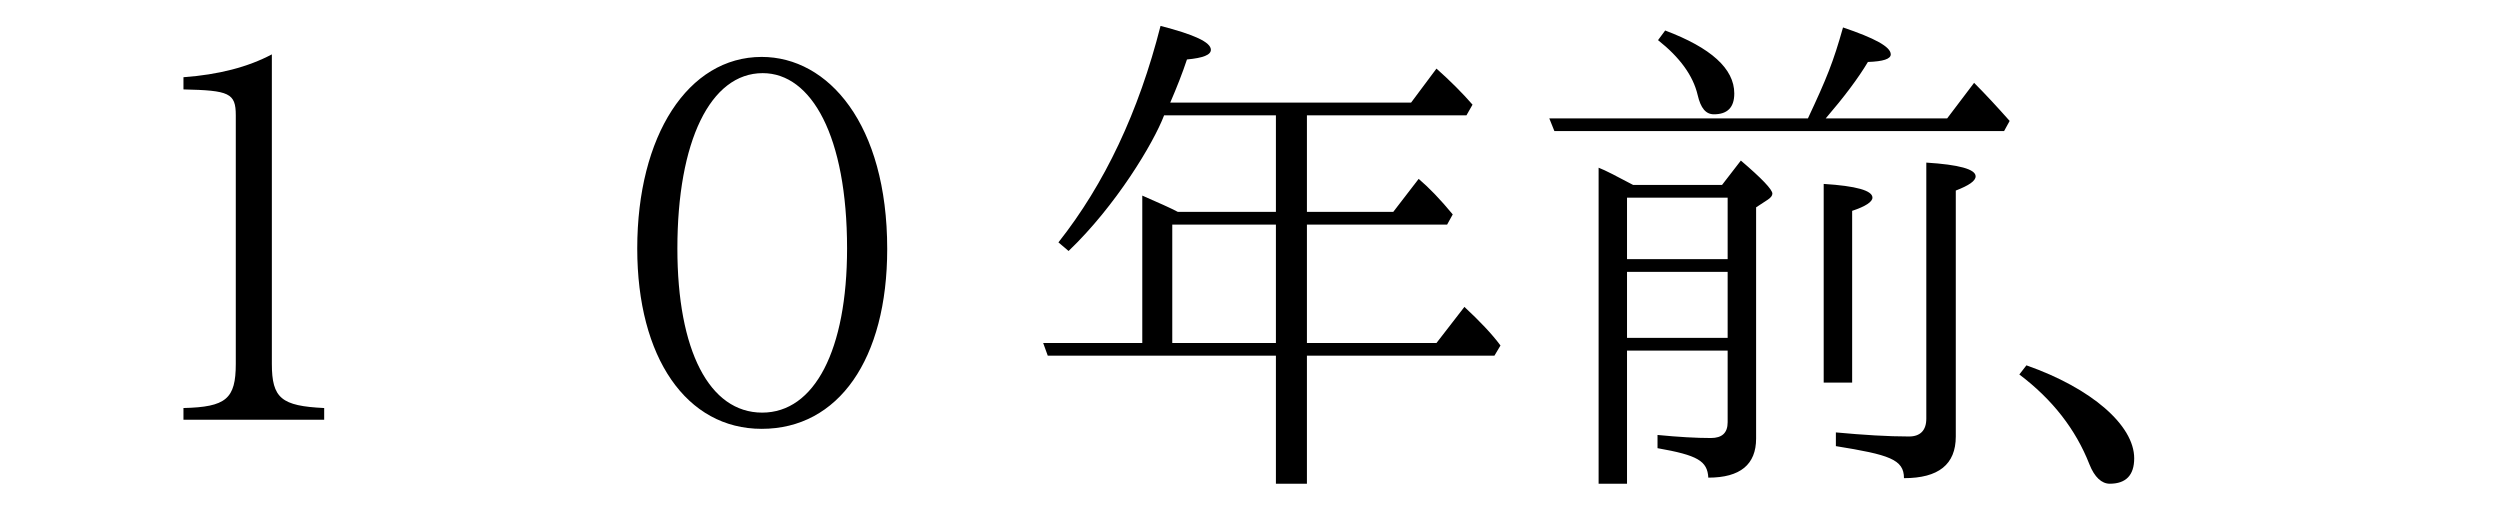 <?xml version='1.0' encoding='UTF-8'?>
<!-- This file was generated by dvisvgm 2.9.1 -->
<svg version='1.1' xmlns='http://www.w3.org/2000/svg' xmlns:xlink='http://www.w3.org/1999/xlink' width='49.016pt' height='9.963pt' viewBox='146.949 -8.767 49.016 9.963'>
<defs>
<path id='g0-1' d='M.677-1.604L.538-1.425C1.186-.936 1.644-.349 1.913 .339C2.012 .588 2.152 .717 2.311 .717C2.63 .717 2.79 .548 2.79 .219C2.79-.428 1.953-1.156 .677-1.604Z'/>
<path id='g1-77' d='M2.132-5.141C1.813-5.31 1.584-5.43 1.455-5.479V.717H2.012V-1.893H3.985V-.488C3.985-.279 3.875-.179 3.656-.179C3.367-.179 3.019-.199 2.61-.239V.02C3.397 .159 3.587 .269 3.606 .598C4.234 .598 4.543 .339 4.543-.169V-4.702L4.772-4.852C4.832-4.892 4.862-4.932 4.862-4.971C4.862-5.051 4.653-5.27 4.244-5.619L3.875-5.141H2.132ZM3.985-3.437V-2.142H2.012V-3.437H3.985ZM3.985-3.686H2.012V-4.892H3.985V-3.686ZM5.559-6.446H.488L.588-6.197H9.405L9.514-6.396C9.275-6.665 9.046-6.914 8.817-7.143L8.289-6.446H5.908C6.267-6.864 6.545-7.233 6.735-7.552C7.034-7.562 7.183-7.611 7.183-7.701C7.183-7.851 6.864-8.02 6.247-8.229C6.057-7.552 5.928-7.233 5.559-6.446ZM2.76-8.169L2.62-7.98C3.049-7.641 3.308-7.283 3.397-6.904C3.457-6.645 3.557-6.526 3.716-6.526C3.975-6.526 4.115-6.655 4.115-6.934C4.115-7.422 3.656-7.831 2.76-8.169ZM5.868-1.265H6.426V-4.633C6.695-4.722 6.824-4.812 6.824-4.892C6.824-5.031 6.506-5.121 5.868-5.161V-1.265ZM6.107-.289V-.02C7.153 .149 7.442 .239 7.442 .608C8.12 .608 8.458 .339 8.458-.209V-5.031C8.717-5.131 8.847-5.22 8.847-5.31C8.847-5.45 8.518-5.539 7.88-5.579V-.558C7.88-.329 7.761-.209 7.542-.209C7.123-.209 6.645-.239 6.107-.289Z'/>
<path id='g2-116' d='M5.091-1.793V.717H5.699V-1.793H9.375L9.494-1.993C9.325-2.222 9.086-2.471 8.787-2.75L8.239-2.042H5.699V-4.364H8.448L8.558-4.563C8.319-4.852 8.1-5.081 7.89-5.26L7.392-4.613H5.699V-6.506H8.827L8.946-6.715C8.747-6.944 8.508-7.183 8.239-7.422L7.741-6.755H3.019C3.148-7.054 3.258-7.333 3.347-7.601C3.666-7.631 3.816-7.691 3.816-7.791C3.816-7.94 3.487-8.09 2.829-8.259C2.401-6.575 1.733-5.161 .827-4.015L1.026-3.846C1.953-4.732 2.69-5.958 2.899-6.506H5.091V-4.613H3.168C3.019-4.692 2.79-4.792 2.471-4.932V-2.042H.528L.618-1.793H5.091ZM5.091-2.042H3.059V-4.364H5.091V-2.042Z'/>
<path id='g3-16' d='M4.971-7.651C3.527-7.651 2.531-6.107 2.531-3.895C2.531-1.753 3.497-.359 4.971-.359C6.476-.359 7.432-1.724 7.432-3.885C7.432-6.336 6.276-7.651 4.971-7.651ZM4.991-7.333C5.948-7.333 6.645-6.097 6.645-3.895C6.645-1.903 6.007-.677 4.981-.677C3.945-.677 3.318-1.893 3.318-3.895C3.318-5.998 3.965-7.333 4.991-7.333Z'/>
<path id='g3-17' d='M3.597-.538H6.356V-.767C5.519-.807 5.33-.956 5.33-1.634V-7.701C4.862-7.452 4.284-7.303 3.597-7.253V-7.014C4.493-6.994 4.623-6.944 4.623-6.506V-1.634C4.623-.946 4.433-.787 3.597-.767V-.538Z'/>
</defs>
<g id='page1'>
<use x='146.949' y='0' xlink:href='#g3-17'/>
<use x='156.912' y='0' xlink:href='#g3-16'/>
<use x='166.874' y='0' xlink:href='#g2-116'/>
<use x='176.837' y='0' xlink:href='#g1-77'/>
<use x='186.003' y='0' xlink:href='#g0-1'/>
</g>
</svg>
